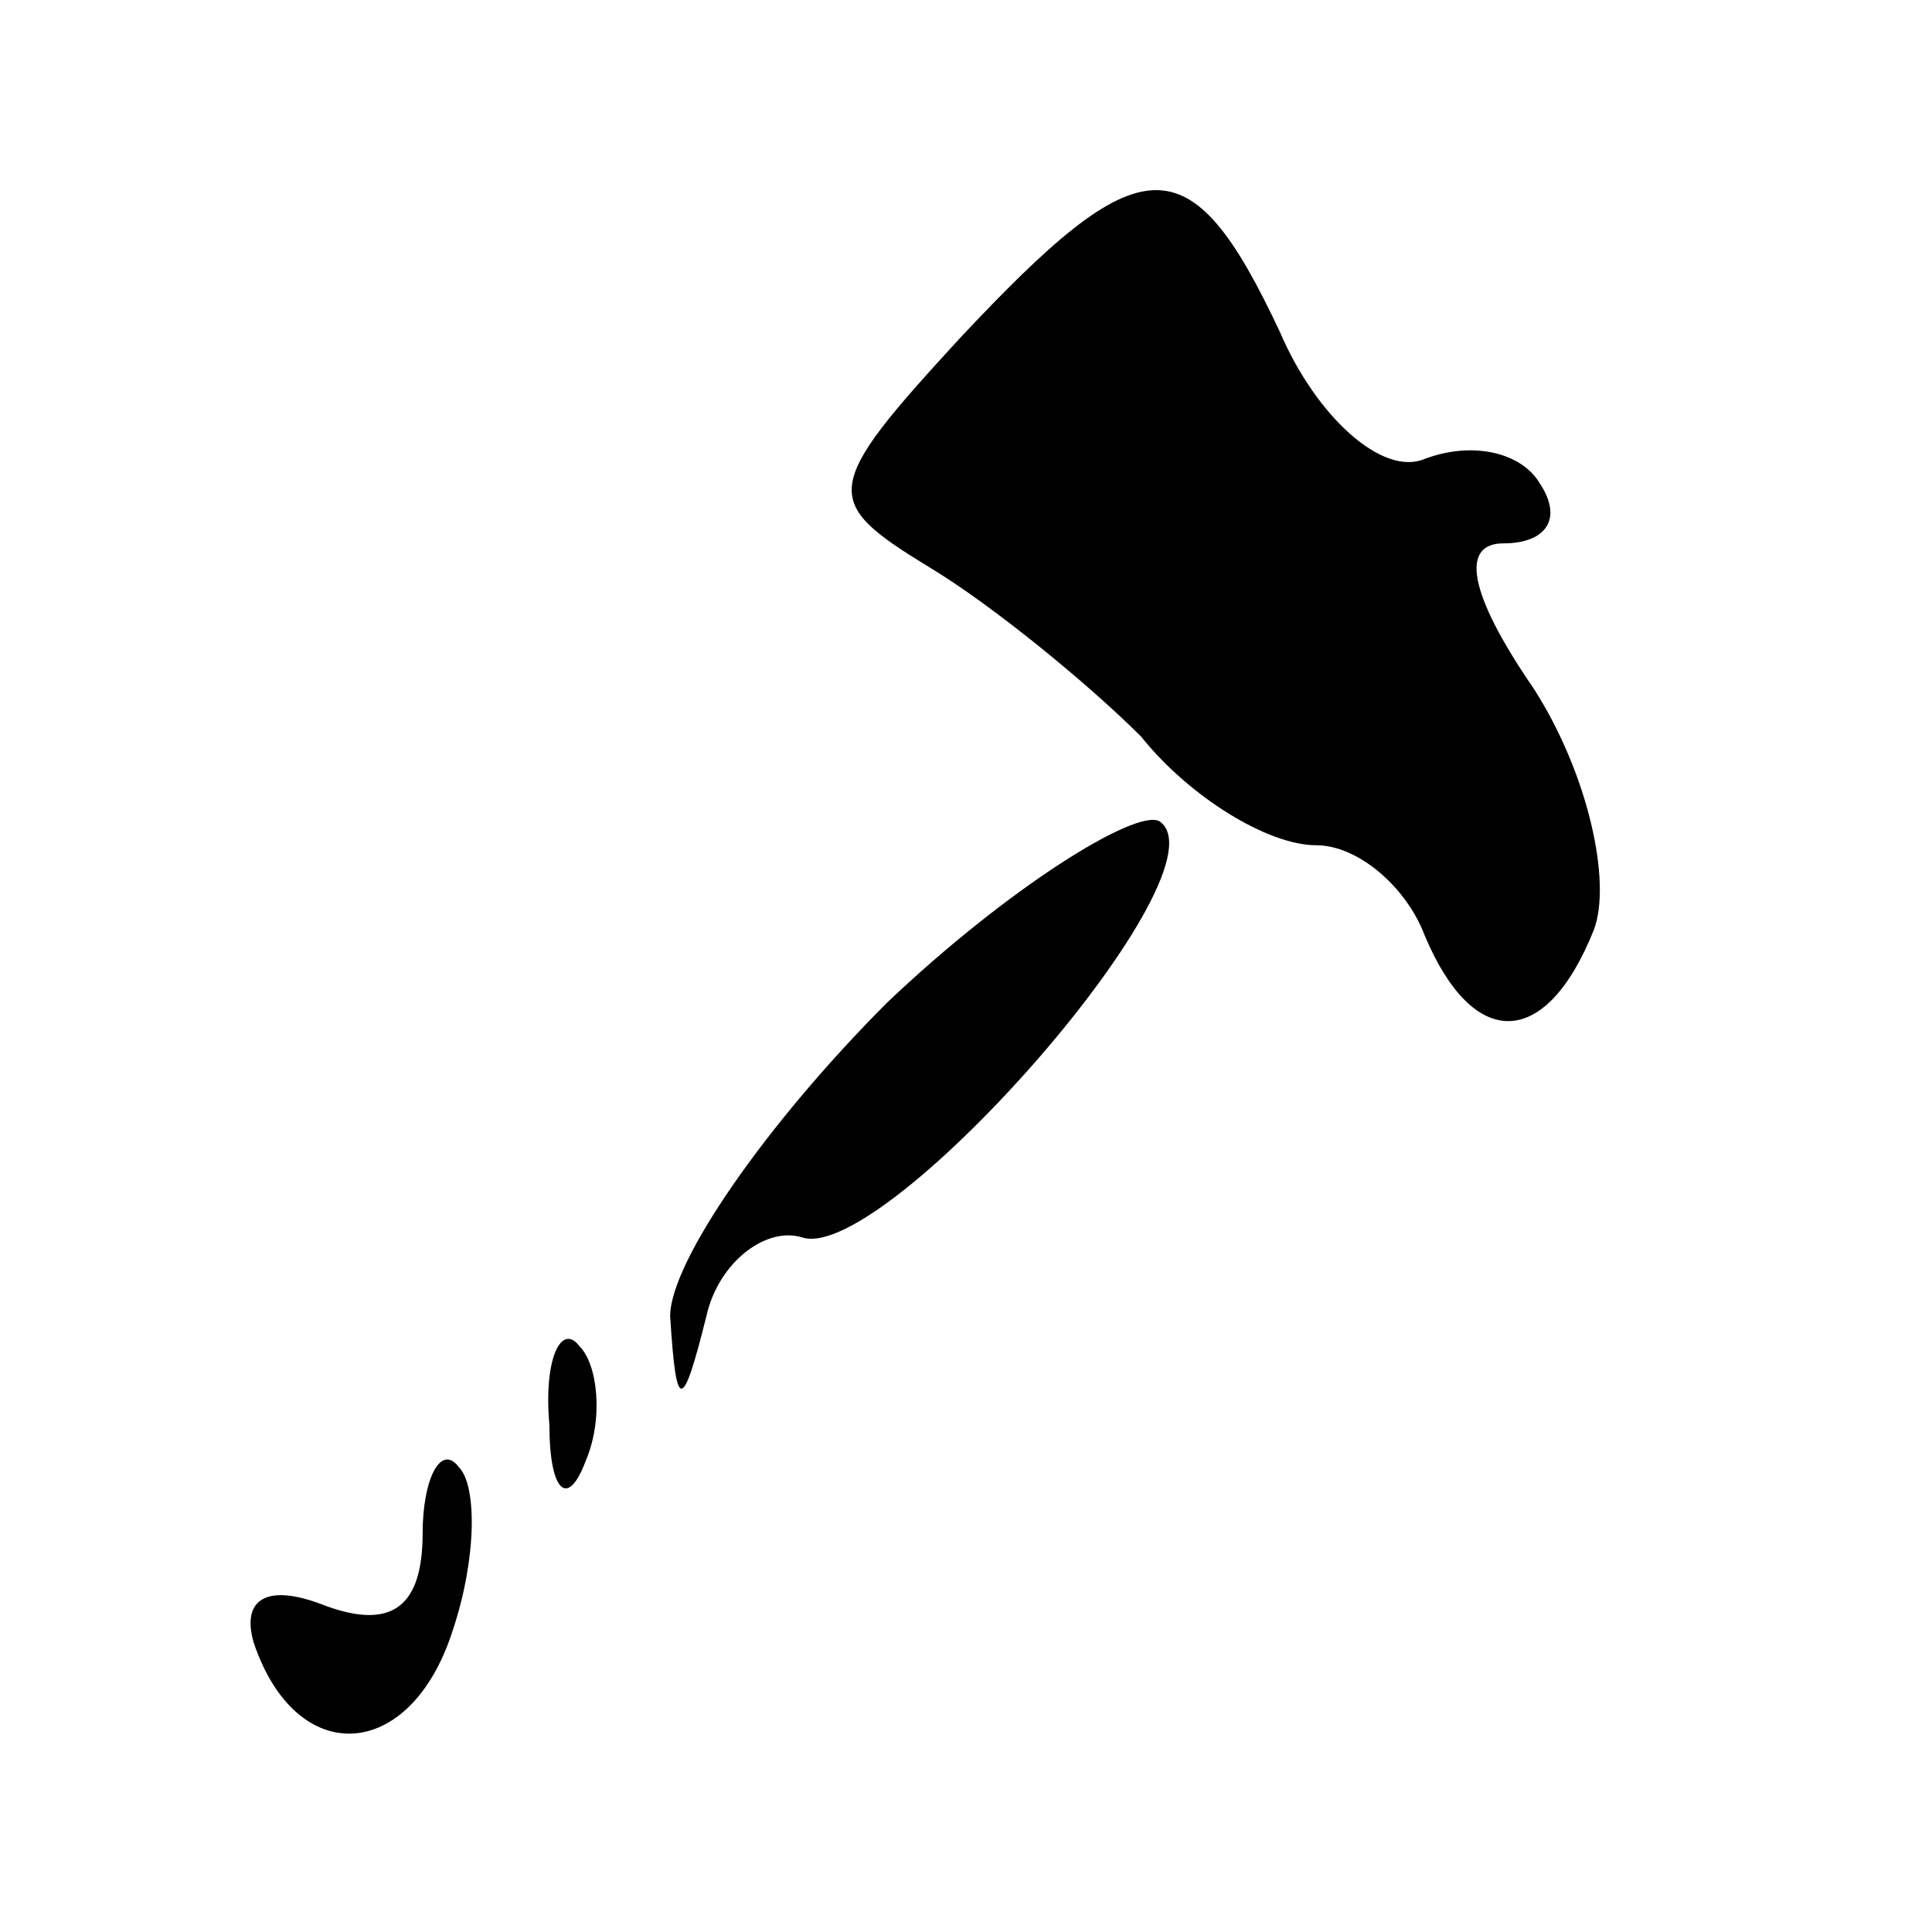 <?xml version="1.0" standalone="no"?>
<!DOCTYPE svg PUBLIC "-//W3C//DTD SVG 20010904//EN"
 "http://www.w3.org/TR/2001/REC-SVG-20010904/DTD/svg10.dtd">
<svg version="1.0" xmlns="http://www.w3.org/2000/svg"
 width="32pt" height="32pt" viewBox="0 0 32 32"
 preserveAspectRatio="xMidYMid meet">
<g transform="translate(0,32) scale(0.1,-0.1)"
fill="#000000" stroke="none">
<path fill="#000000" stroke="none" d="M159 264 c-23 -25 -23 -27 -5 -38 10
-6 26 -19 35 -28 8 -10 21 -18 29 -18 7 0 15 -7 18 -15 8 -19 20 -19 28 1 3 8
-1 26 -10 40 -11 16 -12 24 -5 24 7 0 10 4 6 10 -3 5 -11 7 -19 4 -7 -3 -18 7
-24 21 -15 32 -23 31 -53 -1z"/>
<path fill="#000000" stroke="none" d="M147 154 c-20 -20 -36 -43 -36 -52 1
-16 2 -16 6 0 2 9 10 15 16 13 14 -4 71 61 59 69 -4 2 -25 -11 -45 -30z"/>
<path fill="#000000" stroke="none" d="M91 84 c0 -11 3 -14 6 -6 3 7 2 16 -1
19 -3 4 -6 -2 -5 -13z"/>
<path fill="#000000" stroke="none" d="M70 66 c0 -12 -5 -16 -16 -12 -10 4
-14 1 -12 -6 7 -21 26 -20 33 2 4 12 4 24 1 27 -3 4 -6 -2 -6 -11z"/>
</g>
</svg>
